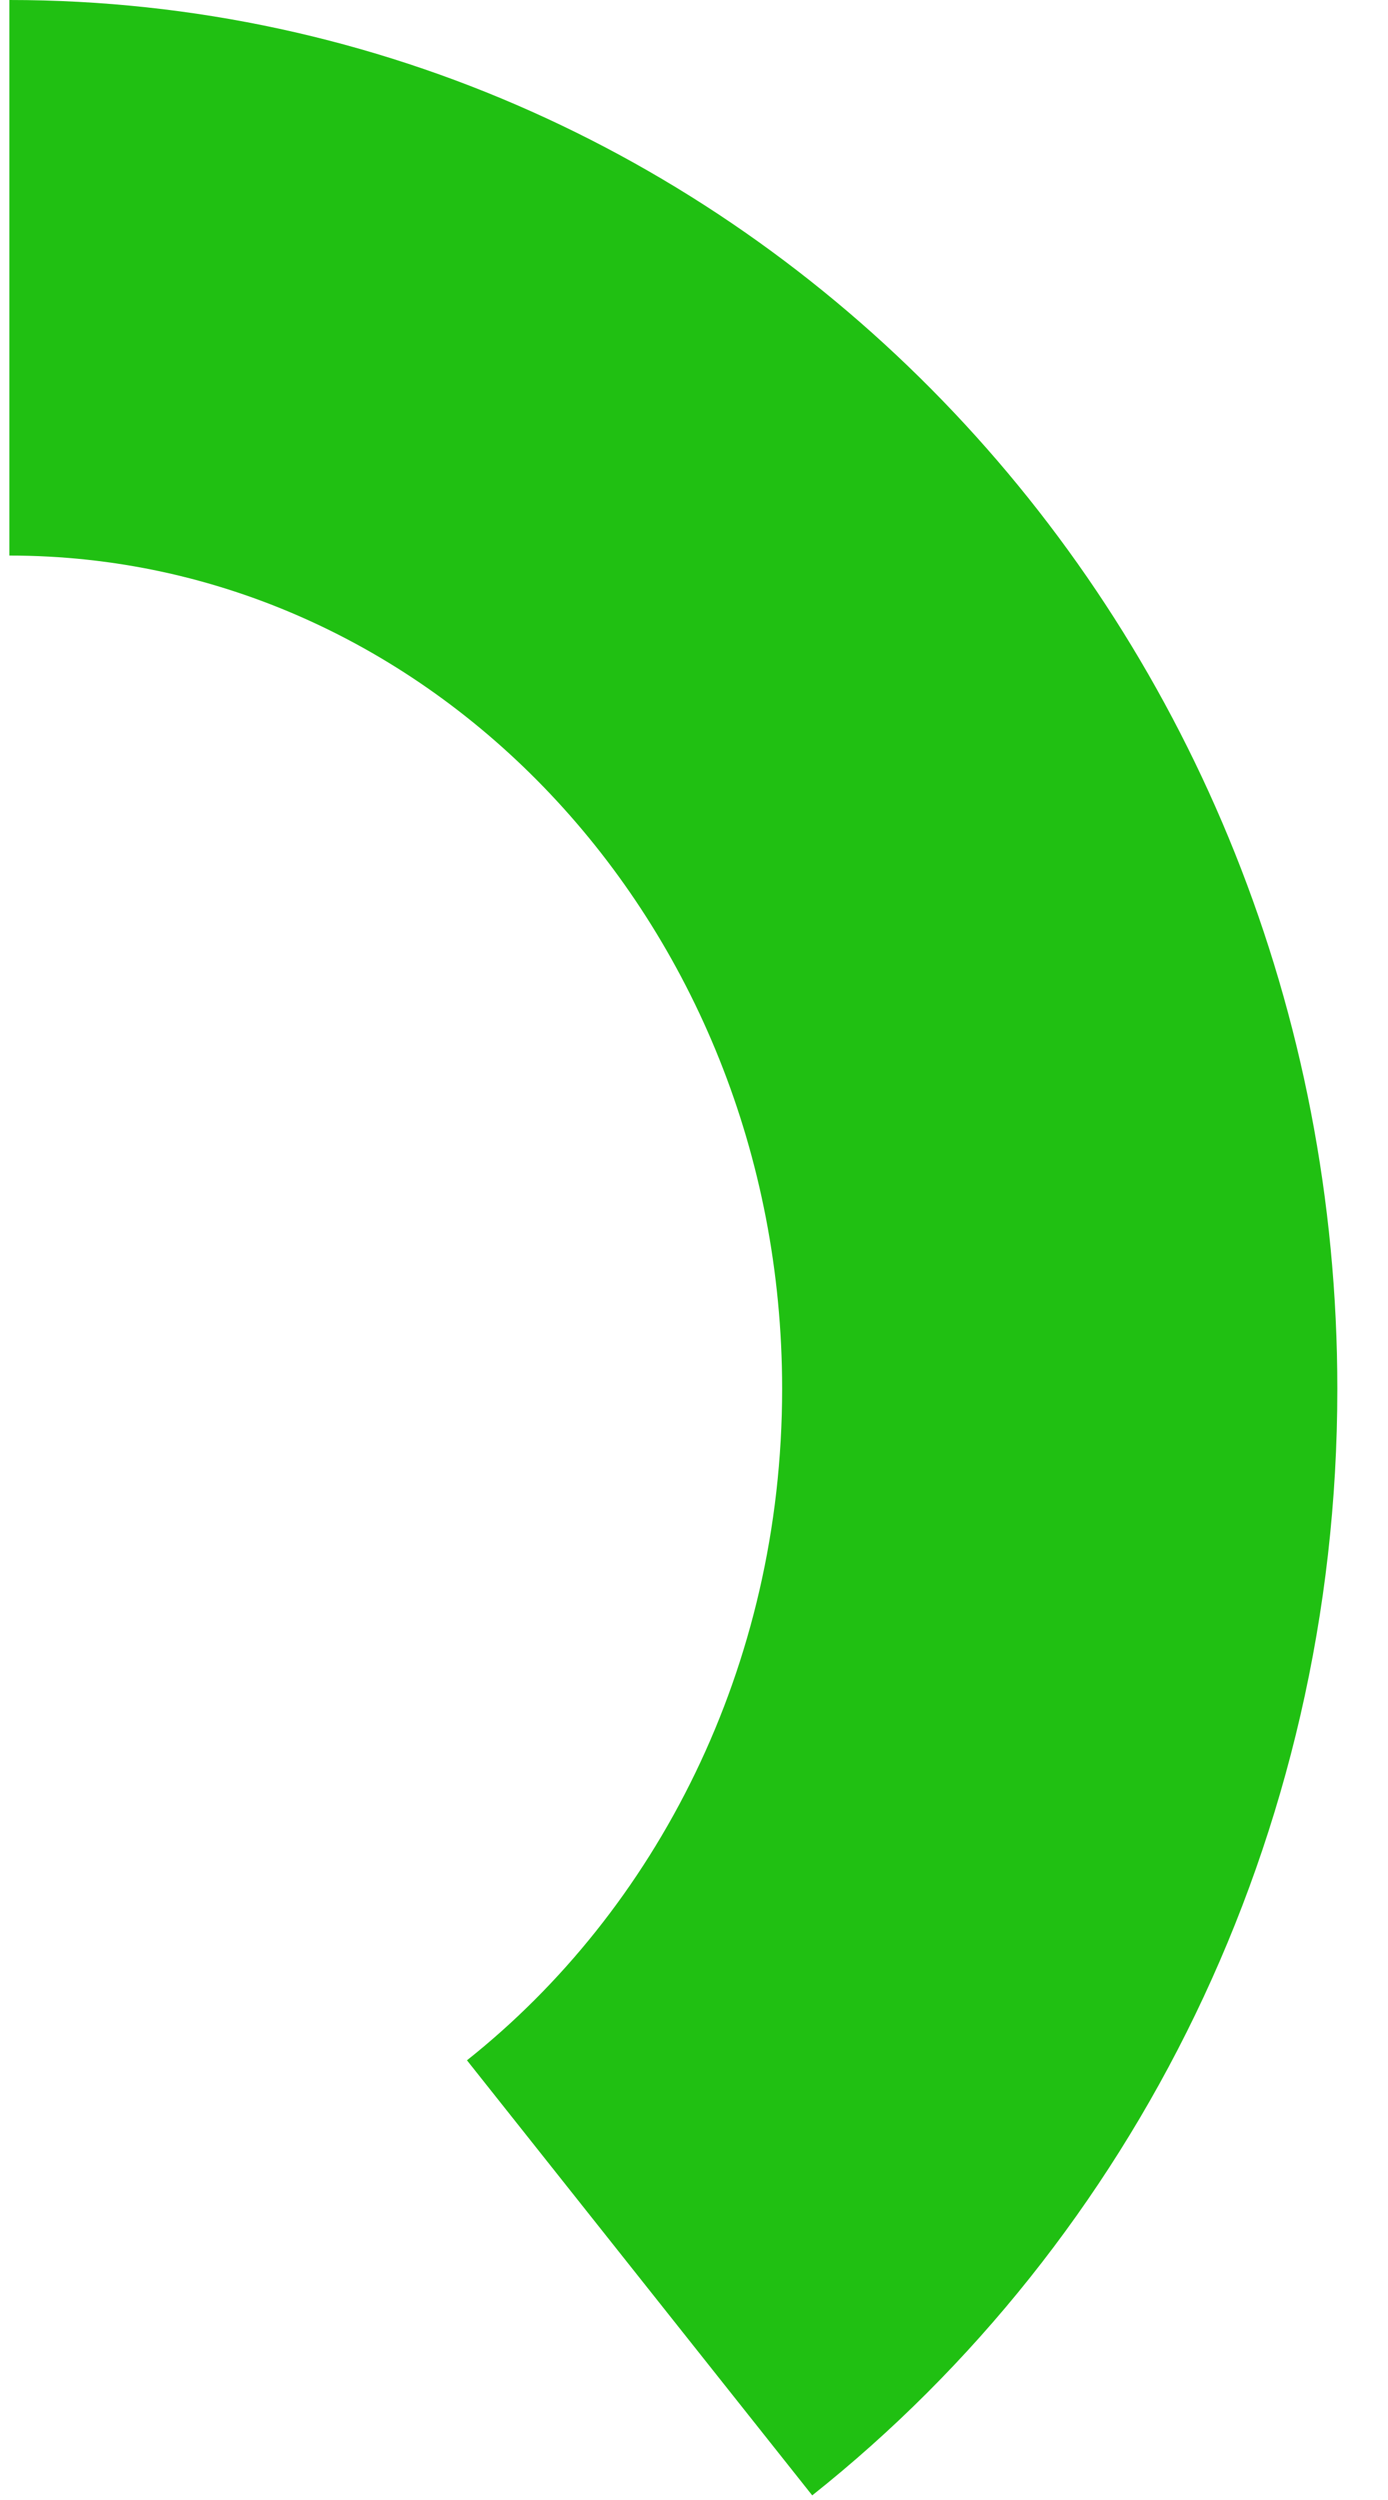 <svg width="20" height="36" viewBox="0 0 20 36" fill="none" xmlns="http://www.w3.org/2000/svg">
<path d="M0.135 4C8.494 4 15.27 11.163 15.27 20C15.27 25.235 12.892 29.882 9.216 32.801" stroke="#20C012" stroke-width="8"/>
</svg>
